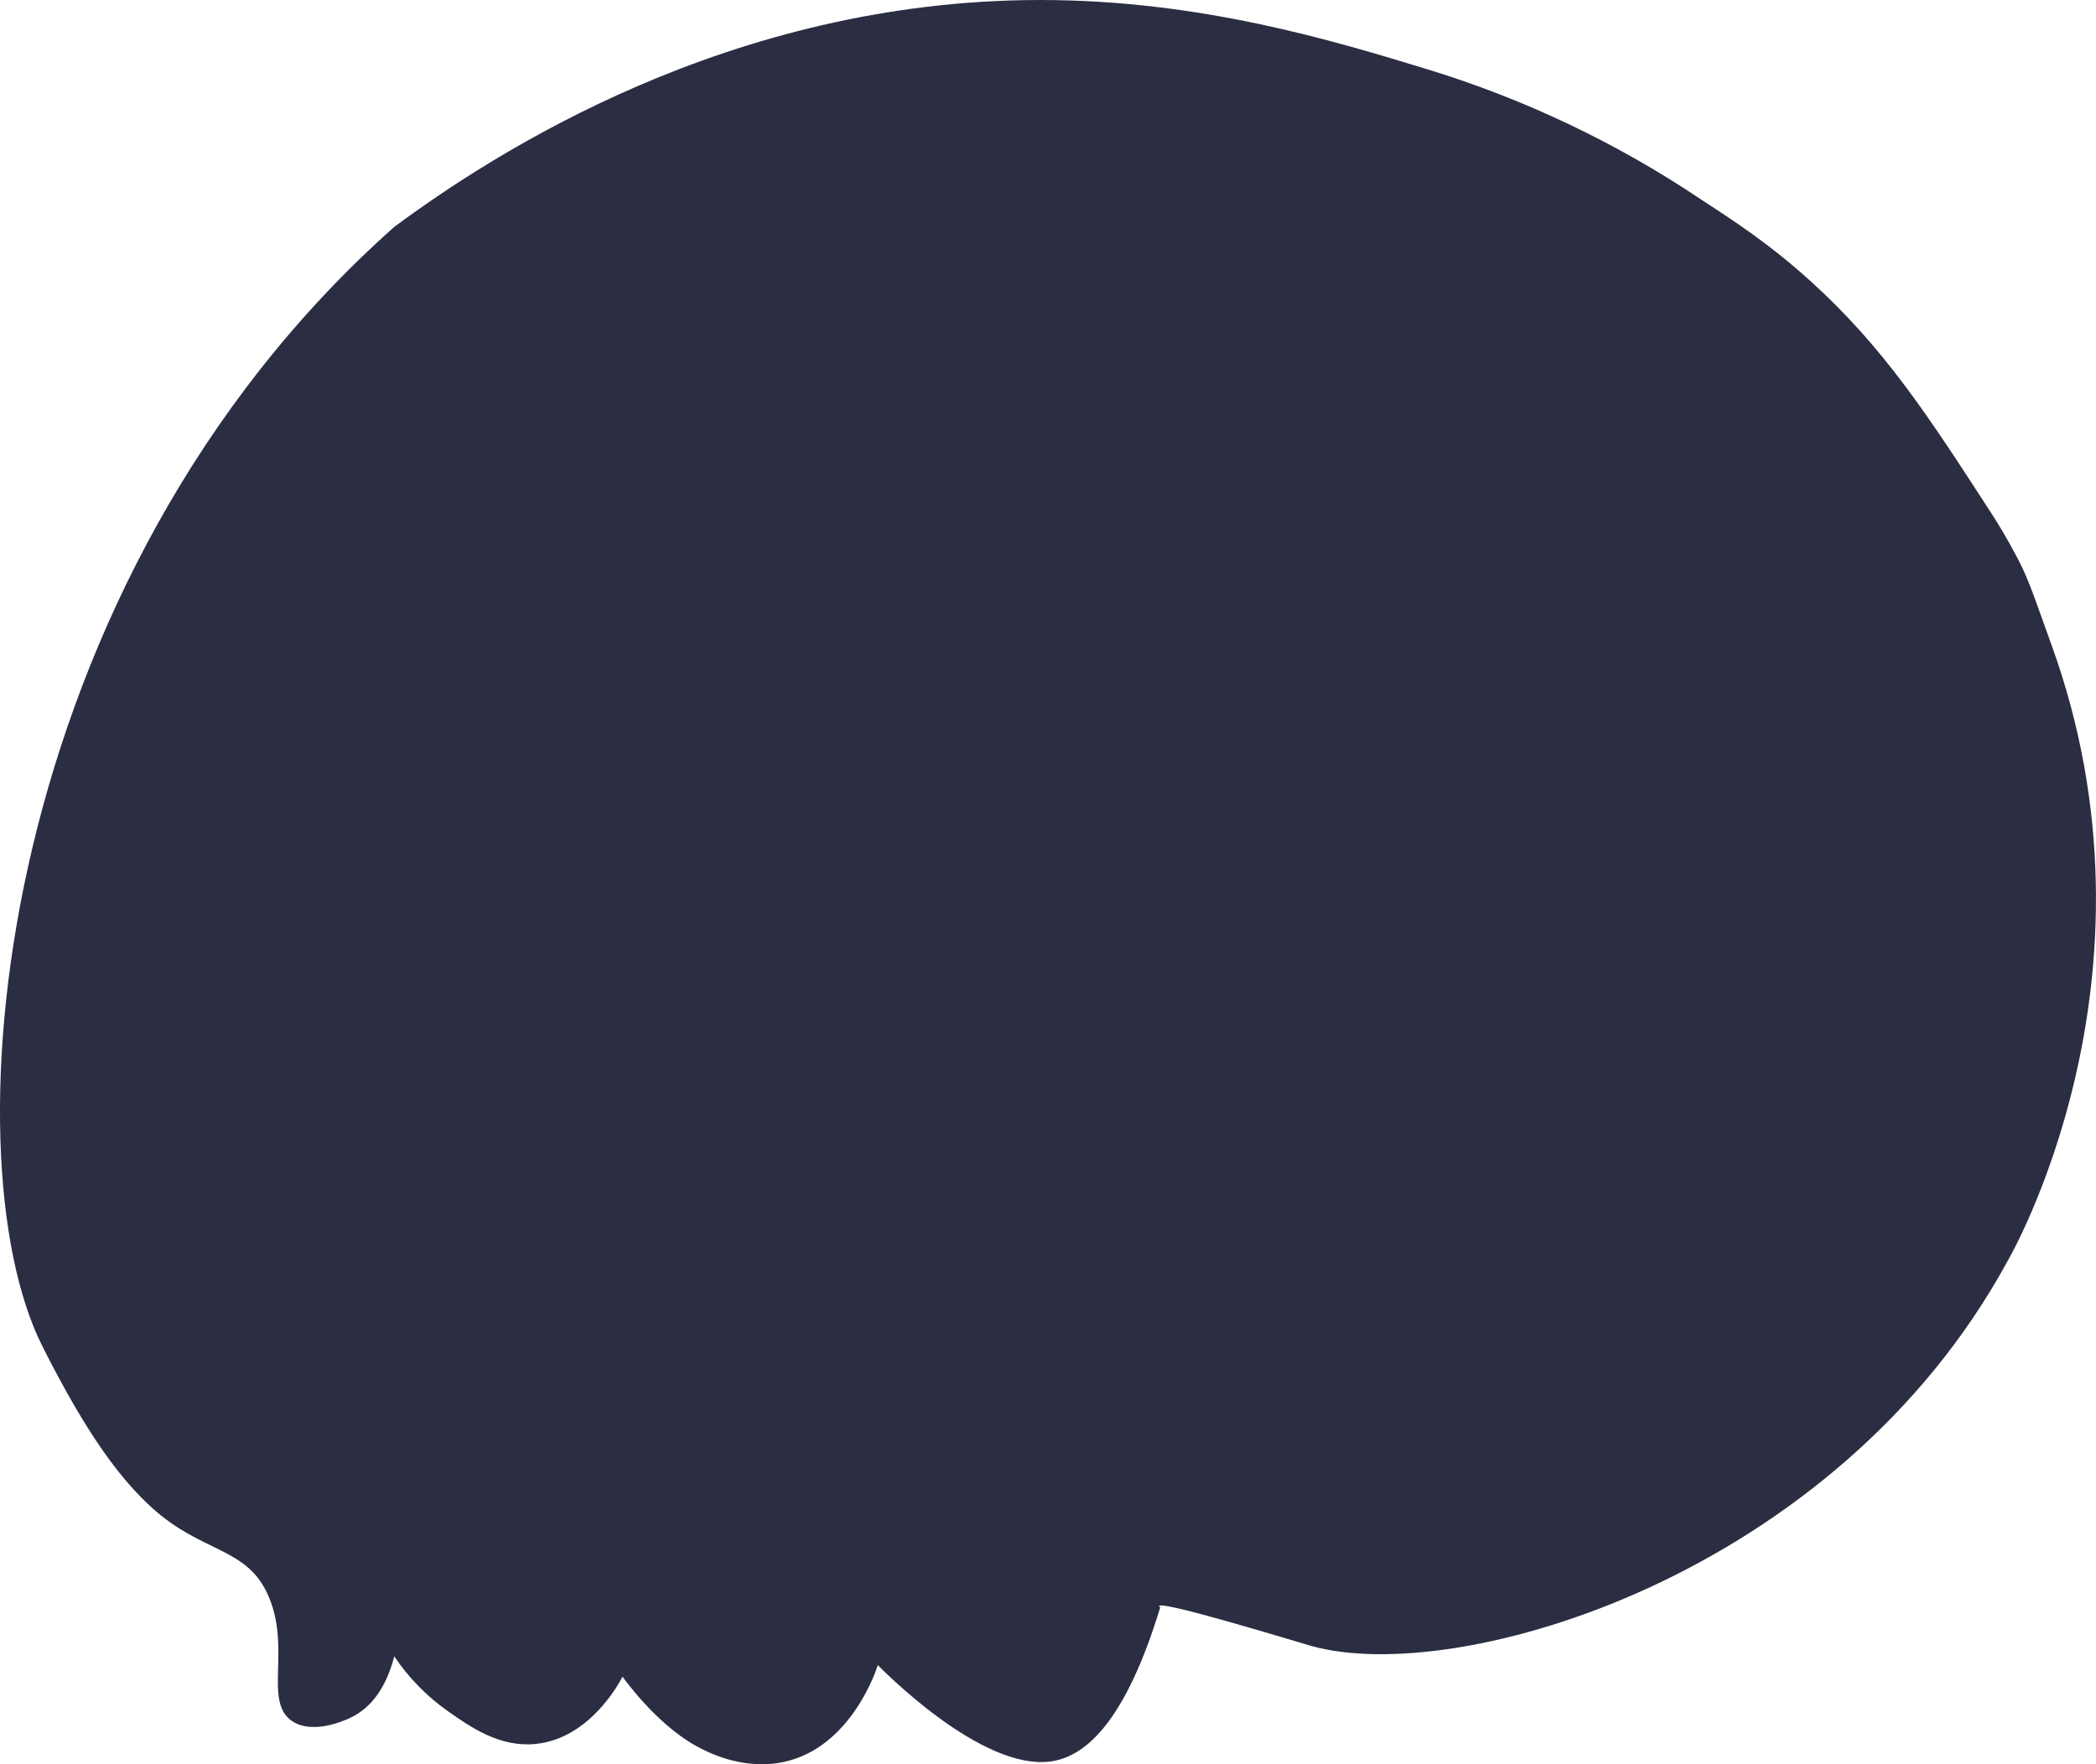<svg width="139" height="117" viewBox="0 0 139 117" fill="none" xmlns="http://www.w3.org/2000/svg">
<path d="M136.019 42.686C135.049 40.021 134.595 38.526 133.782 36.991C133.099 35.701 132.517 34.747 132.119 34.13C127.858 27.545 124.936 23.049 120.041 18.617C117.363 16.197 115.147 14.753 112.858 13.261C107.252 9.49 101.114 6.568 94.644 4.59C88.407 2.688 79.587 0 68.989 0C48.371 0 32.696 10.201 26.147 15.046C-0.277 38.509 -3.612 76.507 2.801 89.258C5.803 95.229 8.019 98.123 10.105 100.013C13.335 102.935 16.231 102.601 17.681 105.58C19.41 109.135 17.424 112.79 19.348 114.123C20.398 114.848 21.968 114.473 23.068 113.996C24.703 113.287 25.634 111.797 26.147 109.844C27.097 111.26 28.301 112.491 29.697 113.476C31.216 114.542 33.133 115.886 35.511 115.653C39.102 115.304 41.07 111.609 41.283 111.191C41.301 111.208 43.453 114.284 46.157 115.781C46.709 116.087 49.146 117.436 51.929 116.857C56.442 115.924 58.13 110.698 58.215 110.425C58.258 110.456 65.07 117.536 69.759 116.801C72.068 116.441 74.664 114.072 76.942 106.6C76.904 106.57 76.86 106.529 76.87 106.501C76.999 106.128 85.726 108.796 86.947 109.15C96.734 111.902 121.763 104.494 133.125 83.648C133.125 83.648 144.123 64.947 136.019 42.686Z" fill="#2B2D42"/>
</svg>
